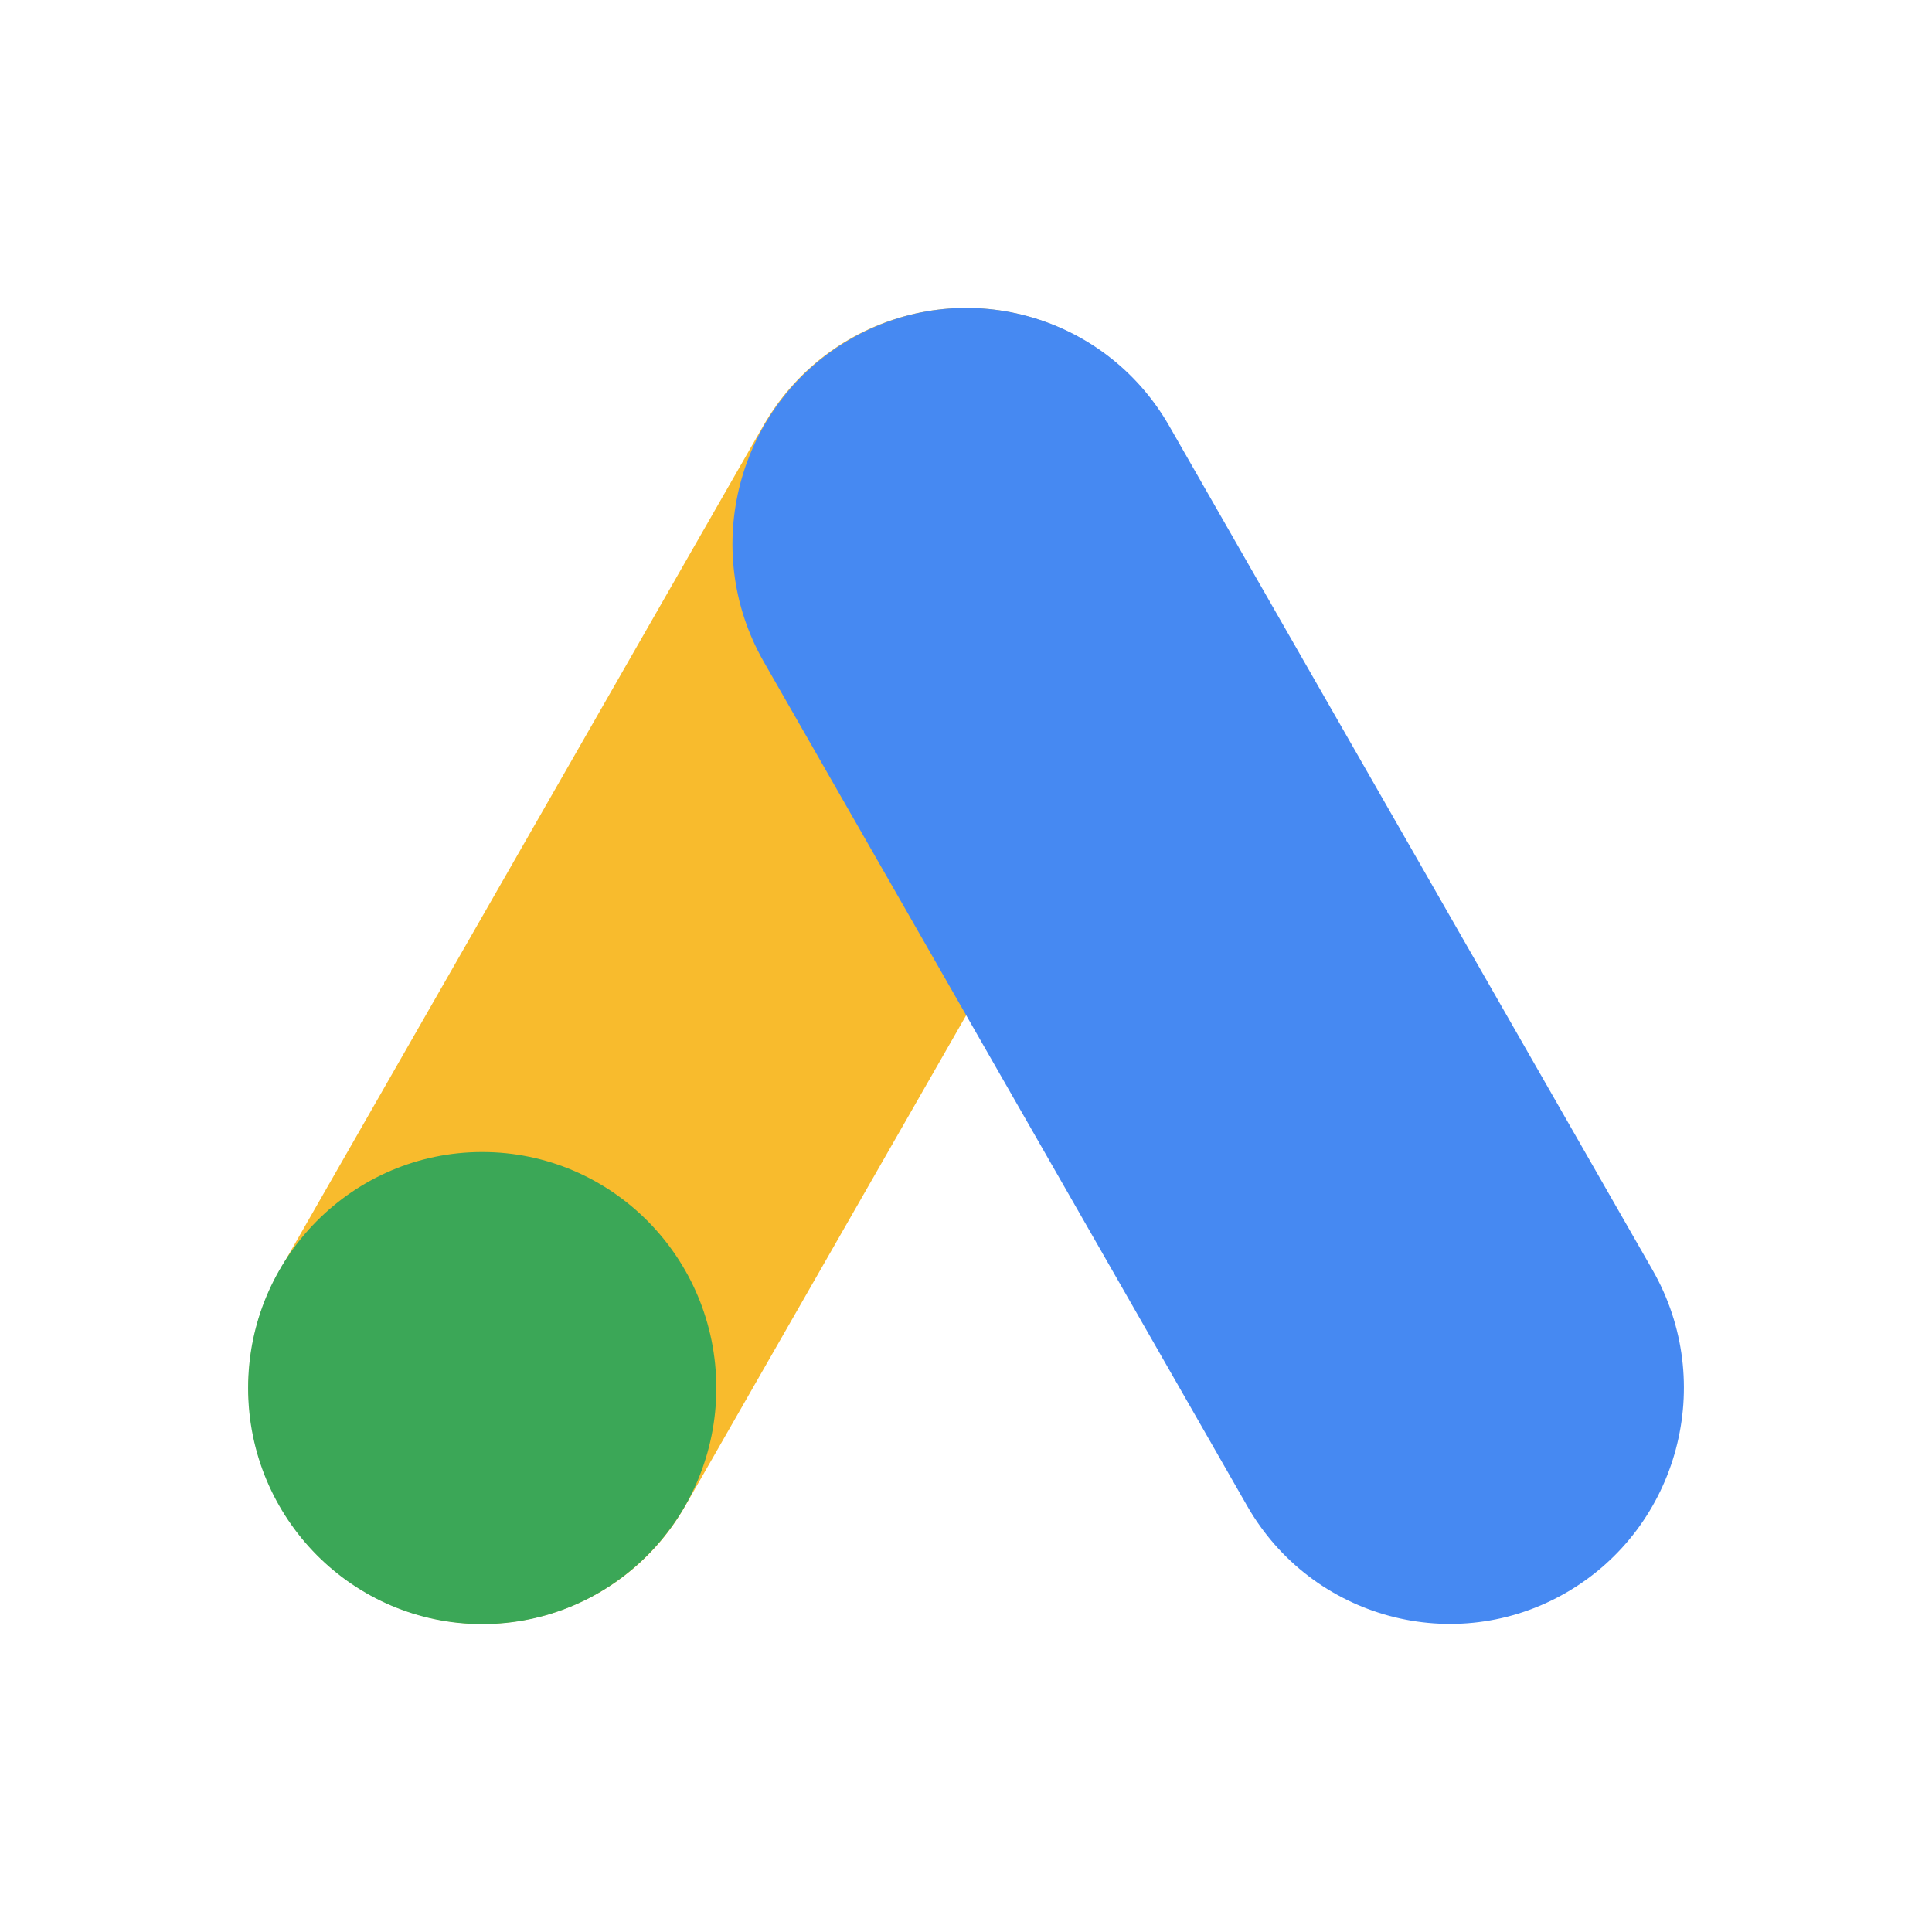 <svg width="59" height="59" viewBox="0 0 59 59" fill="none" xmlns="http://www.w3.org/2000/svg">
<path d="M35.685 20.214C37.658 16.767 36.487 12.36 33.069 10.37C29.65 8.381 25.279 9.561 23.306 13.008L8.547 38.782C6.573 42.228 7.745 46.635 11.163 48.625C14.581 50.615 18.952 49.434 20.926 45.988L35.685 20.214Z" fill="#F8BB2D"/>
<path d="M21.875 42.389C21.875 46.37 18.674 49.597 14.726 49.597C10.778 49.597 7.577 46.37 7.577 42.389C7.577 38.408 10.778 35.181 14.726 35.181C18.674 35.181 21.875 38.408 21.875 42.389Z" fill="#3BA757"/>
<path d="M23.327 20.214C21.353 16.767 22.525 12.36 25.943 10.37C29.361 8.381 33.732 9.561 35.706 13.008L50.465 38.782C52.438 42.228 51.267 46.635 47.849 48.625C44.43 50.615 40.059 49.434 38.086 45.988L23.327 20.214Z" fill="#4689F2"/>
</svg>
